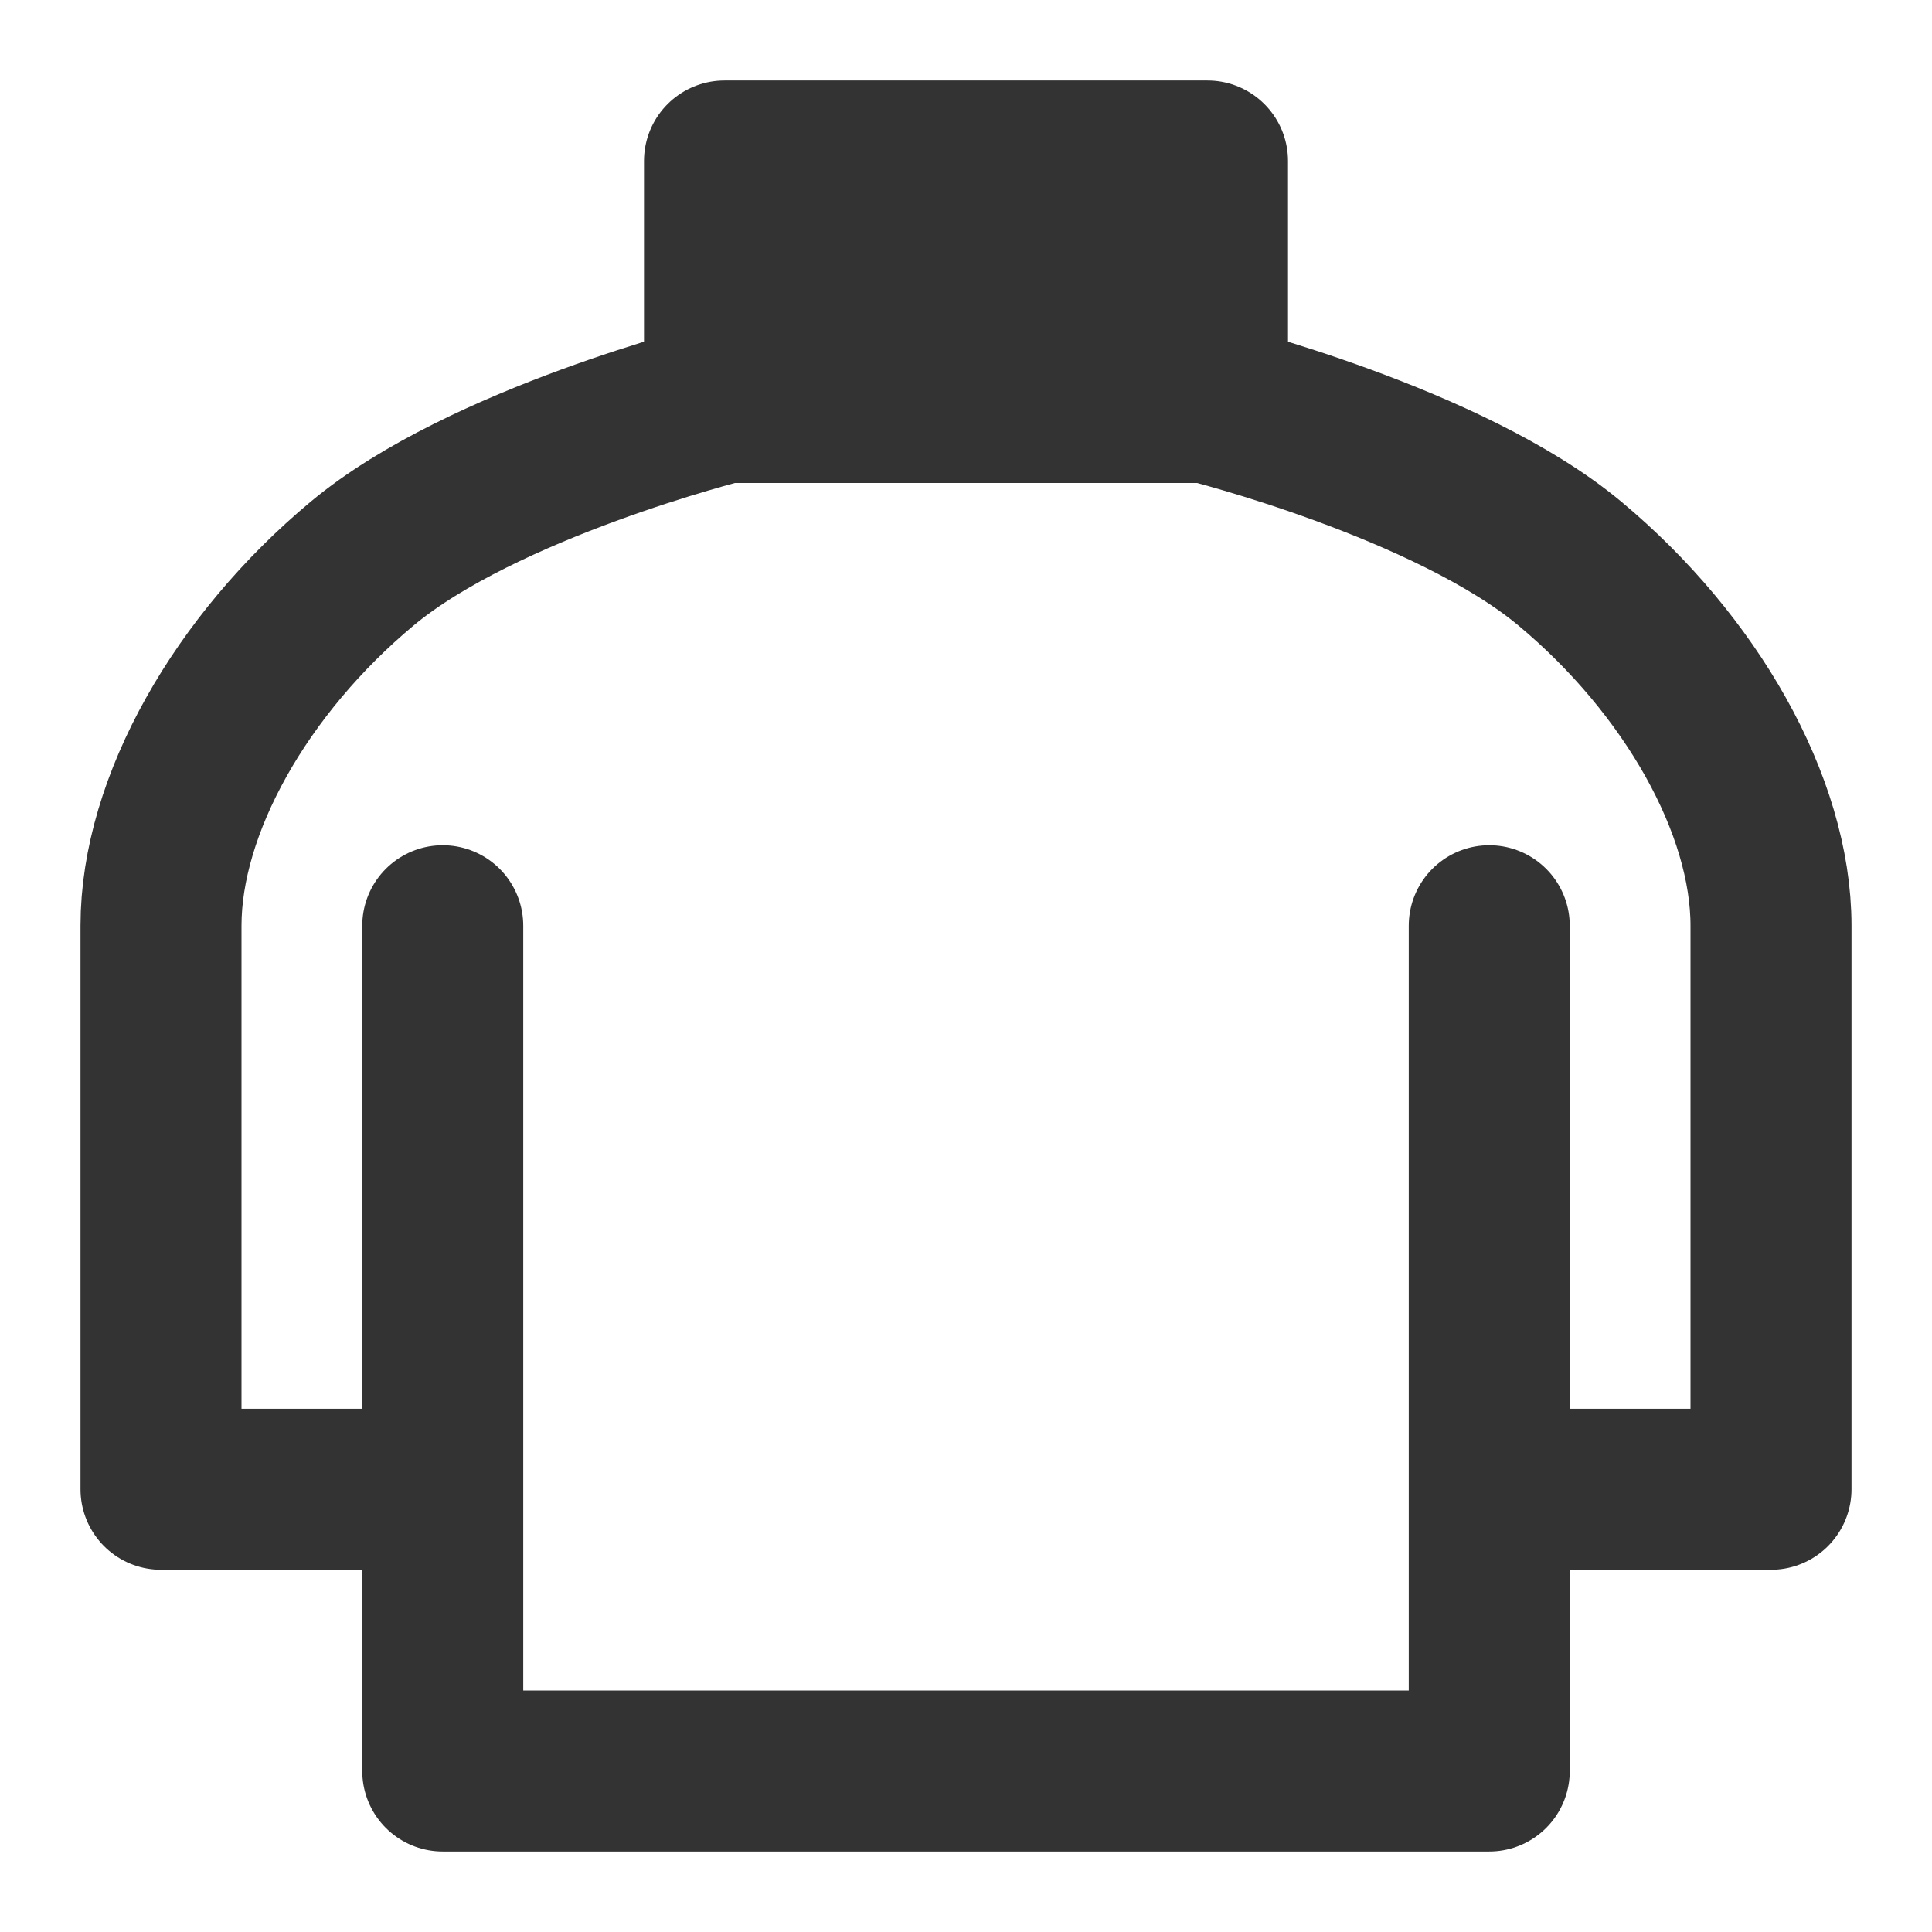 <svg width="24" height="24" viewBox="0 0 24 24" fill="none" xmlns="http://www.w3.org/2000/svg">
<path d="M18.5 11.5V18.5M18.5 18.5V22H5.5V18.5M18.5 18.5H22V11.5C22 10 21 8.25 19.5 7C18 5.75 15 5 15 5H9C9 5 6 5.75 4.5 7C3 8.25 2 10 2 11.5V18.5H5.5M5.5 18.5V11.5" stroke="#333333" stroke-width="2" stroke-linecap="round" stroke-linejoin="round"/>
<path d="M15 5H9V2H15V5Z" fill="#333333" stroke="#333333" stroke-width="2" stroke-linecap="round" stroke-linejoin="round"/>
</svg>
